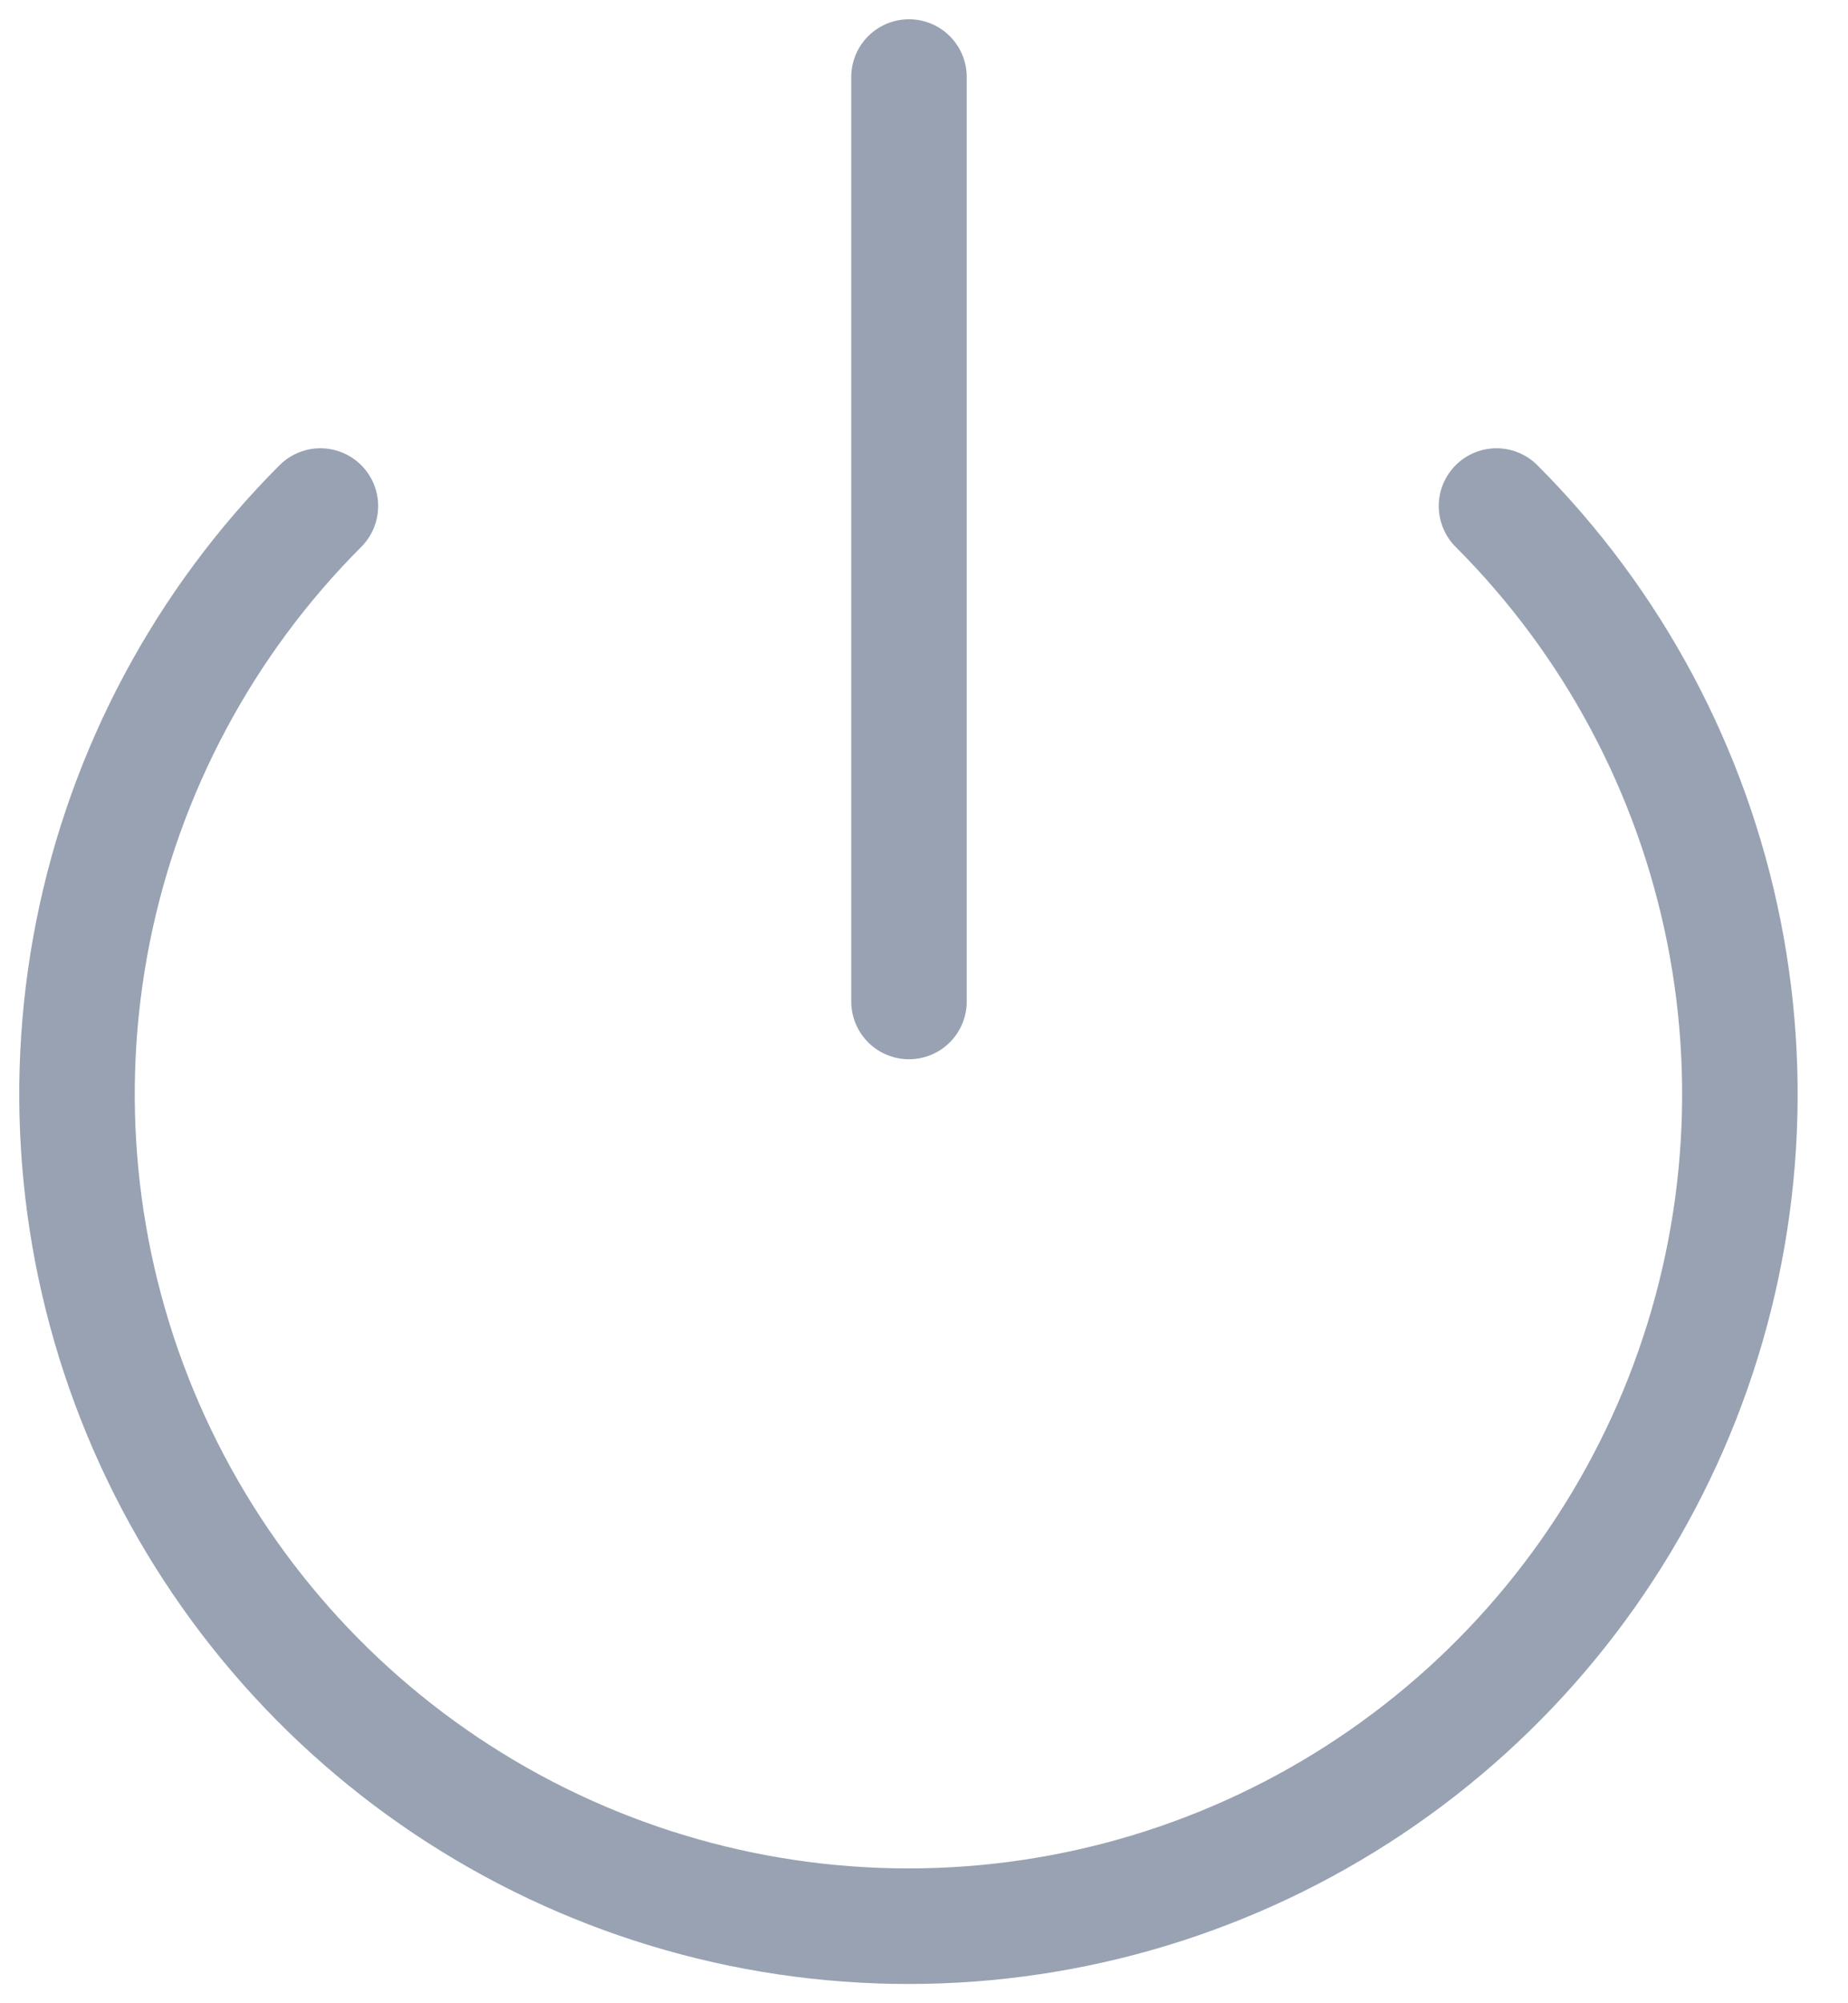 <svg width="24" height="26" viewBox="0 0 24 26" fill="none" xmlns="http://www.w3.org/2000/svg">
<path d="M19.435 6.568C20.945 8.078 21.973 10.002 22.389 12.097C22.805 14.191 22.591 16.362 21.774 18.335C20.956 20.308 19.573 21.994 17.797 23.18C16.021 24.367 13.934 25 11.798 25C9.663 25 7.575 24.367 5.799 23.18C4.024 21.994 2.64 20.308 1.822 18.335C1.005 16.362 0.791 14.191 1.207 12.097C1.624 10.002 2.652 8.078 4.161 6.568" stroke="#98A2B3" stroke-width="1.5" stroke-linecap="round" stroke-linejoin="round"/>
<path d="M11.805 1V12.998" stroke="#98A2B3" stroke-width="1.5" stroke-linecap="round" stroke-linejoin="round"/>
</svg>
